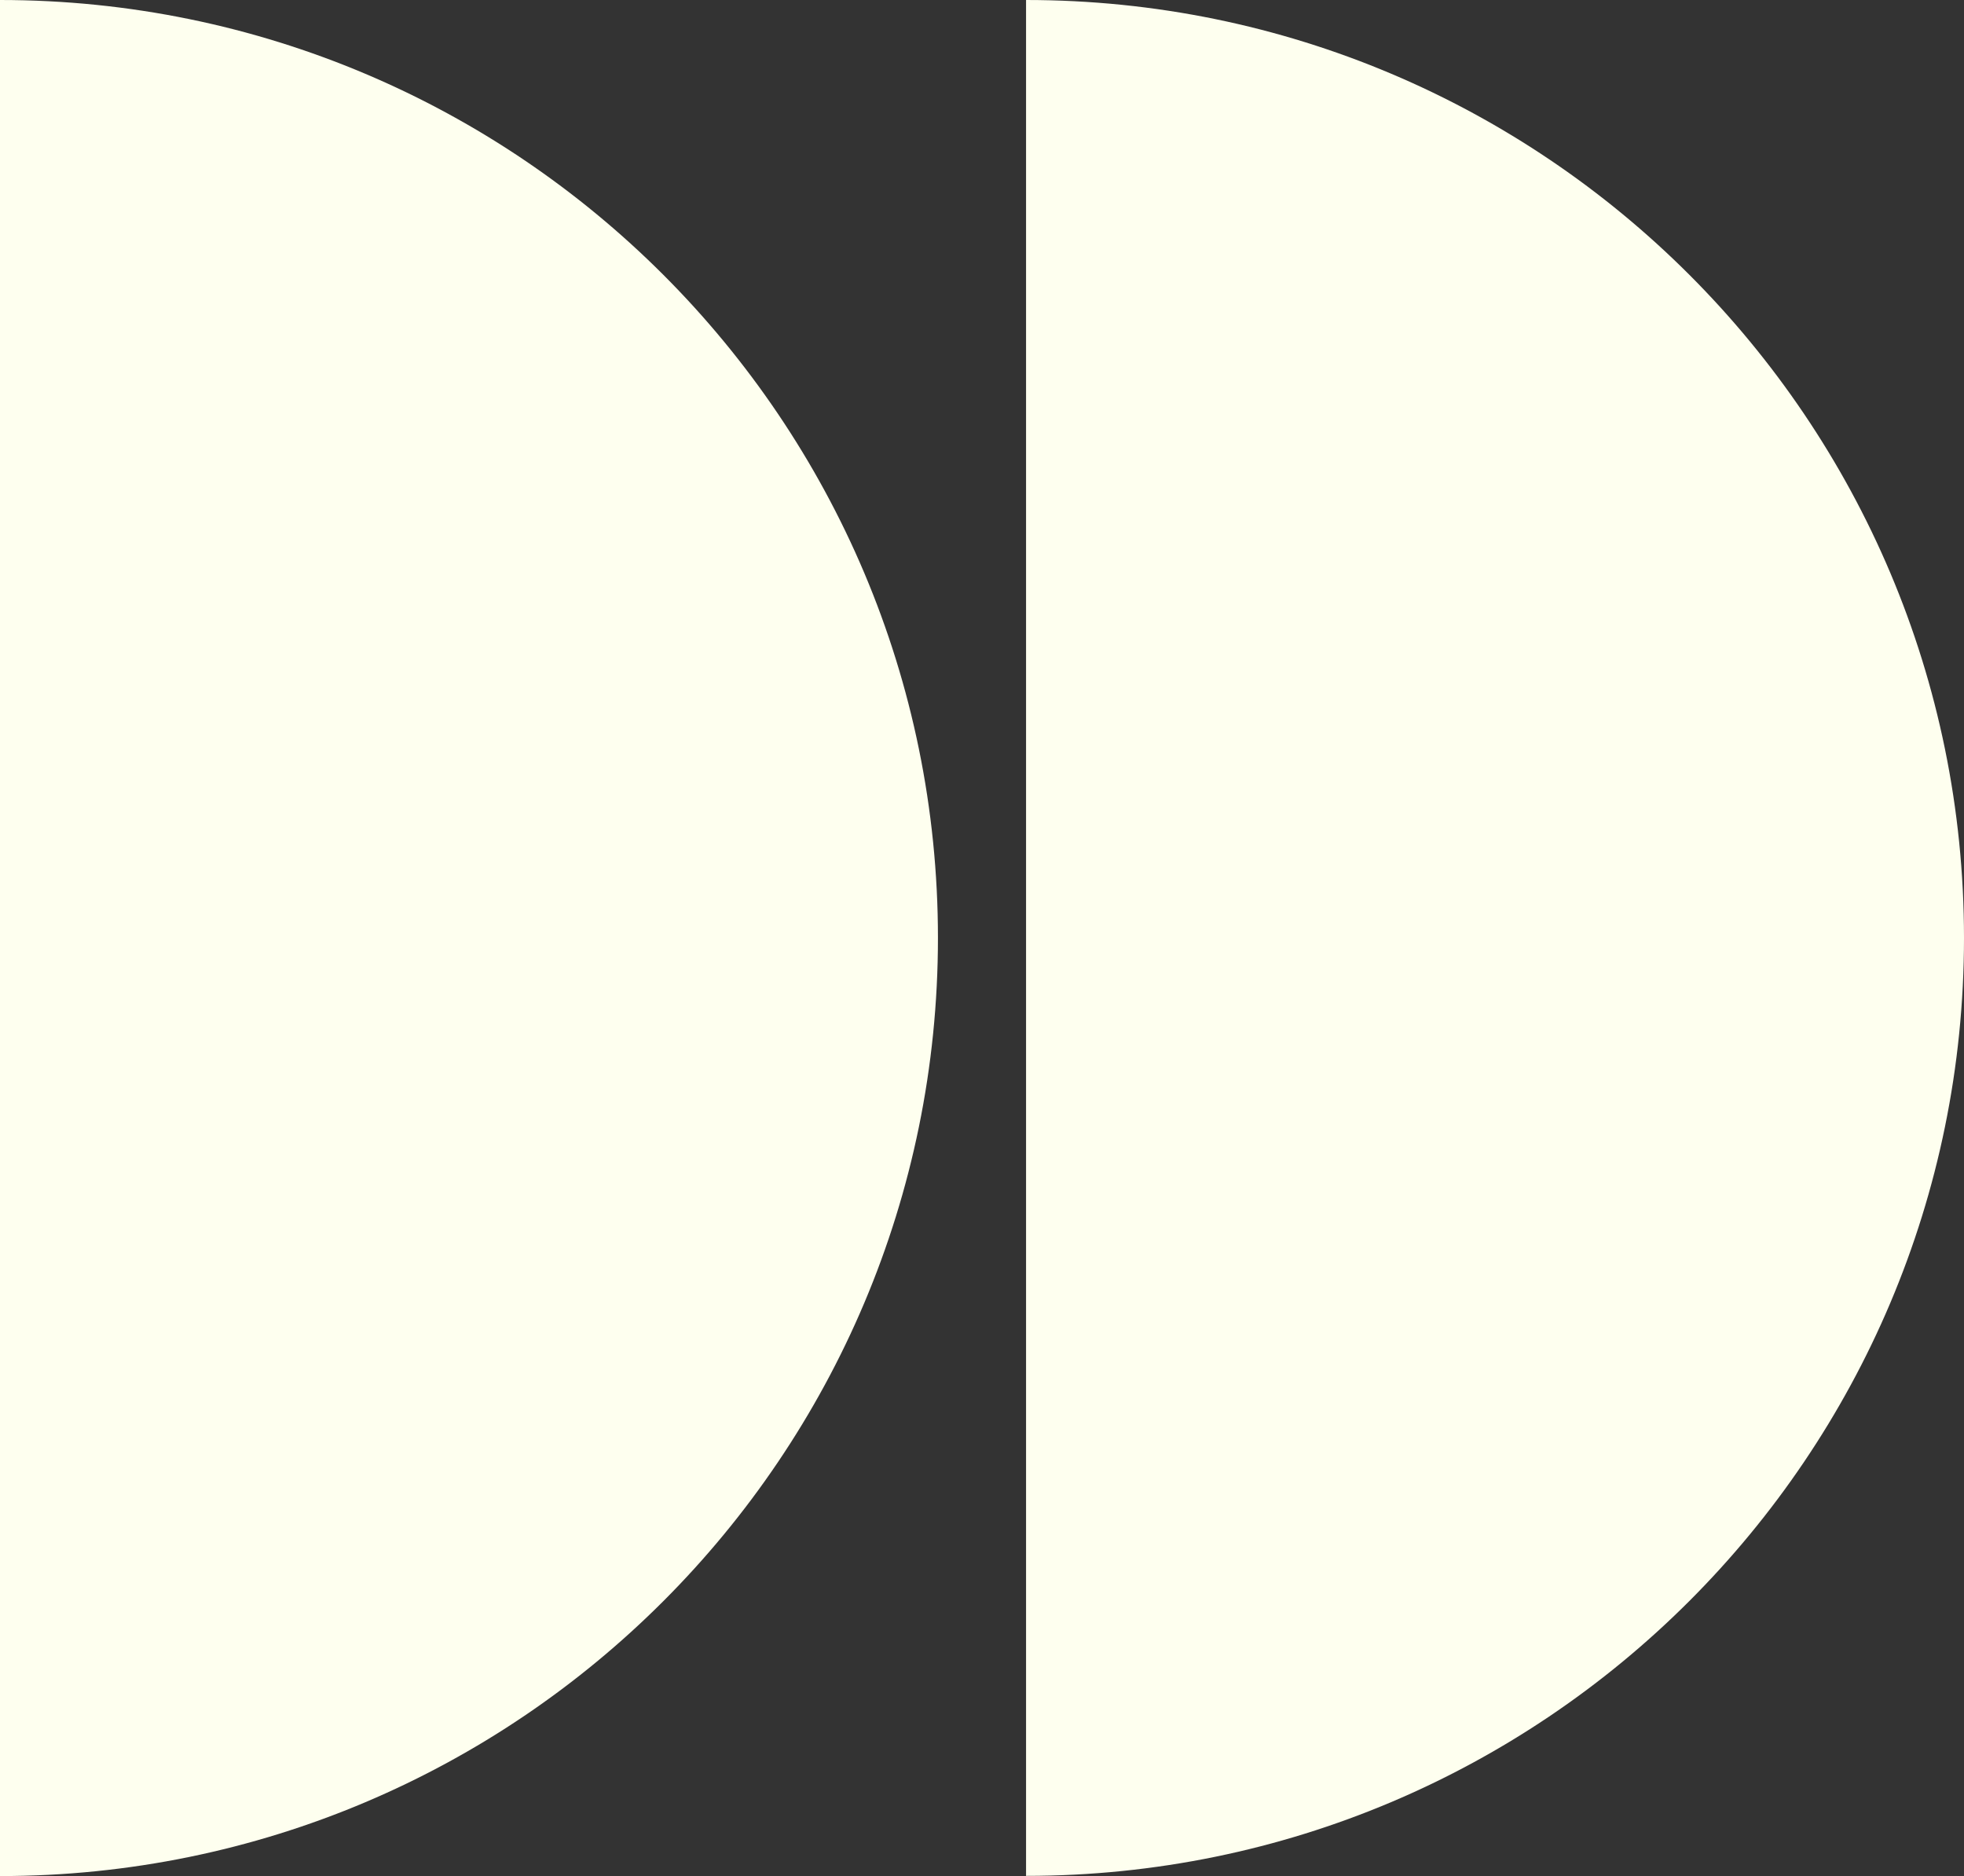 <?xml version="1.0" encoding="UTF-8"?>
<svg id="Layer_2" data-name="Layer 2" xmlns="http://www.w3.org/2000/svg" viewBox="0 0 102.31 97.73">
  <rect x="0" y="0" width="102.31" height="97.73" fill="#333333" stroke="none"/>
  <defs>
    <style>
      .cls-1 {
        fill: #feffef;
        stroke-width: 0px;
      }
    </style>
  </defs>
  <g id="Layer_1-2" data-name="Layer 1">
    <g>
      <path class="cls-1" d="m0,0c26.99,0,48.86,21.88,48.86,48.86S26.99,97.73,0,97.73"/>
      <path class="cls-1" d="m53.45,0c26.99,0,48.86,21.88,48.86,48.86s-21.88,48.86-48.86,48.86"/>
    </g>
  </g>
</svg>